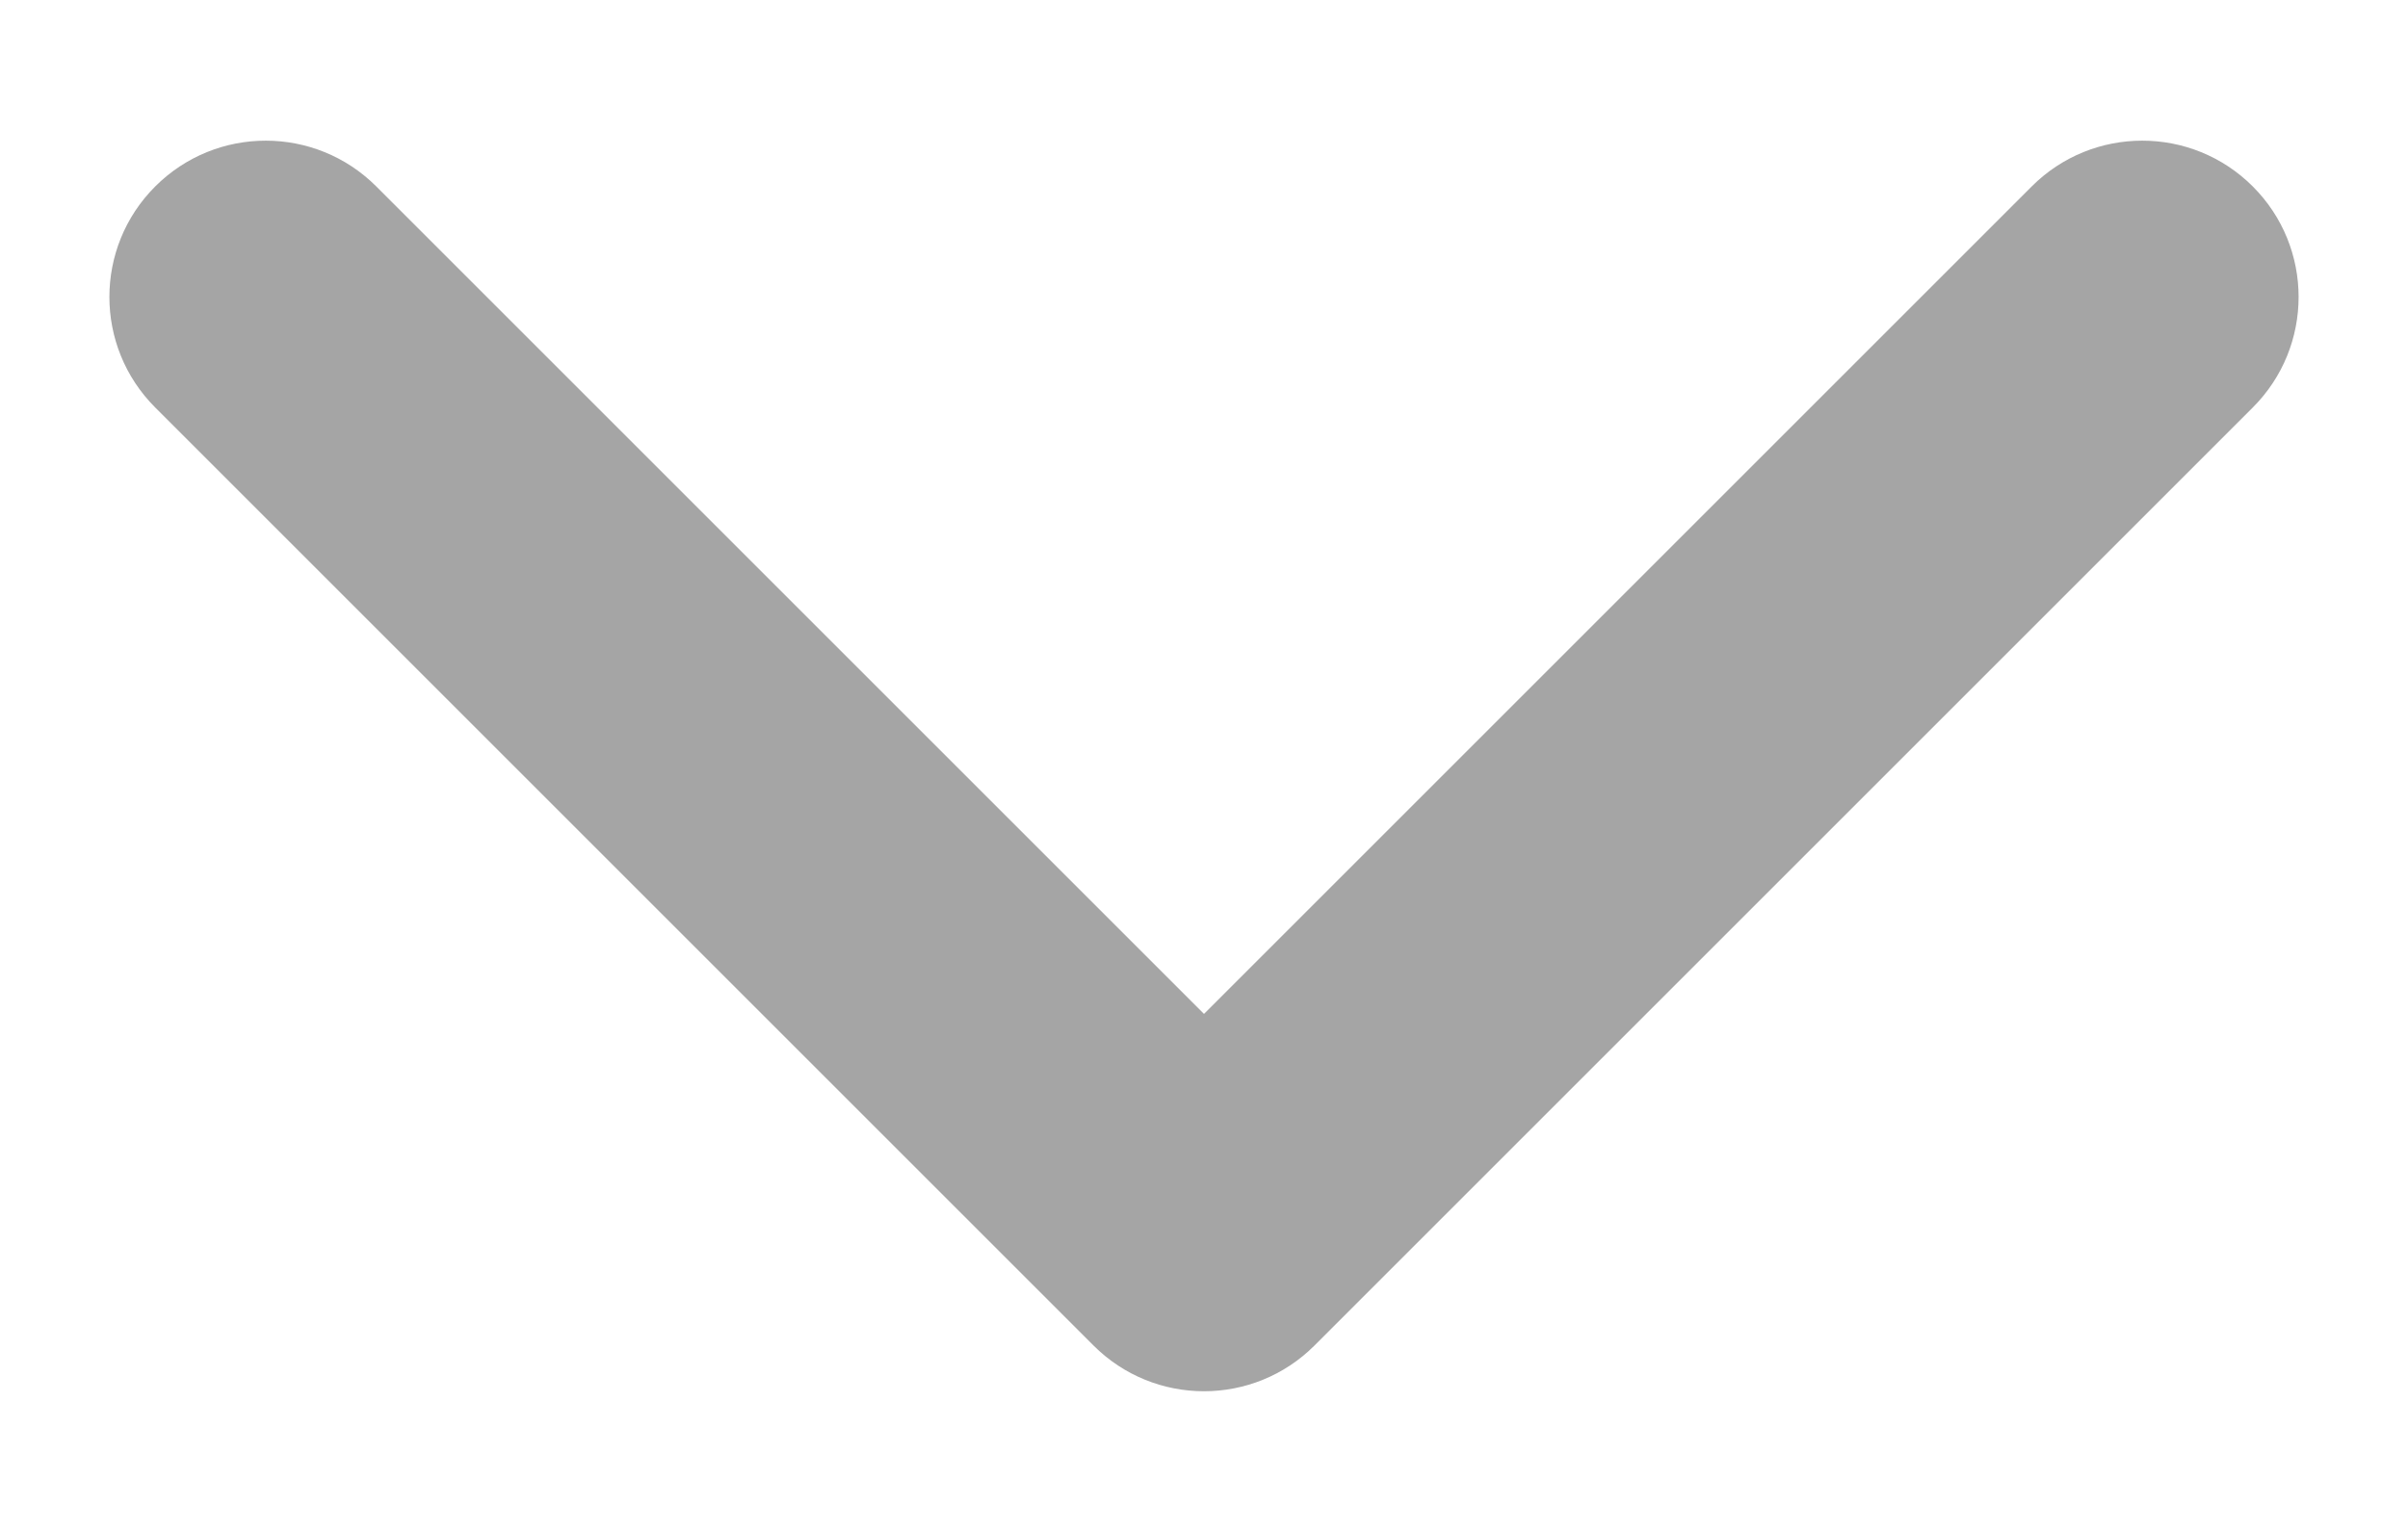<svg
  width="11"
  height="7"
  viewBox="0 0 11 7"
  fill="none"
  xmlns="http://www.w3.org/2000/svg"
>
  <path
    fill-rule="evenodd"
    clip-rule="evenodd"
    d="M6.005 6.148C5.726 6.427 5.274 6.427 4.995 6.148L0.709 1.862C0.43 1.583 0.43 1.131 0.709 0.852C0.988 0.573 1.44 0.573 1.719 0.852L5.5 4.633L9.281 0.852C9.56 0.573 10.012 0.573 10.291 0.852C10.57 1.131 10.57 1.583 10.291 1.862L6.005 6.148Z"
    fill="#A5A5A5
    "
  />
</svg>
